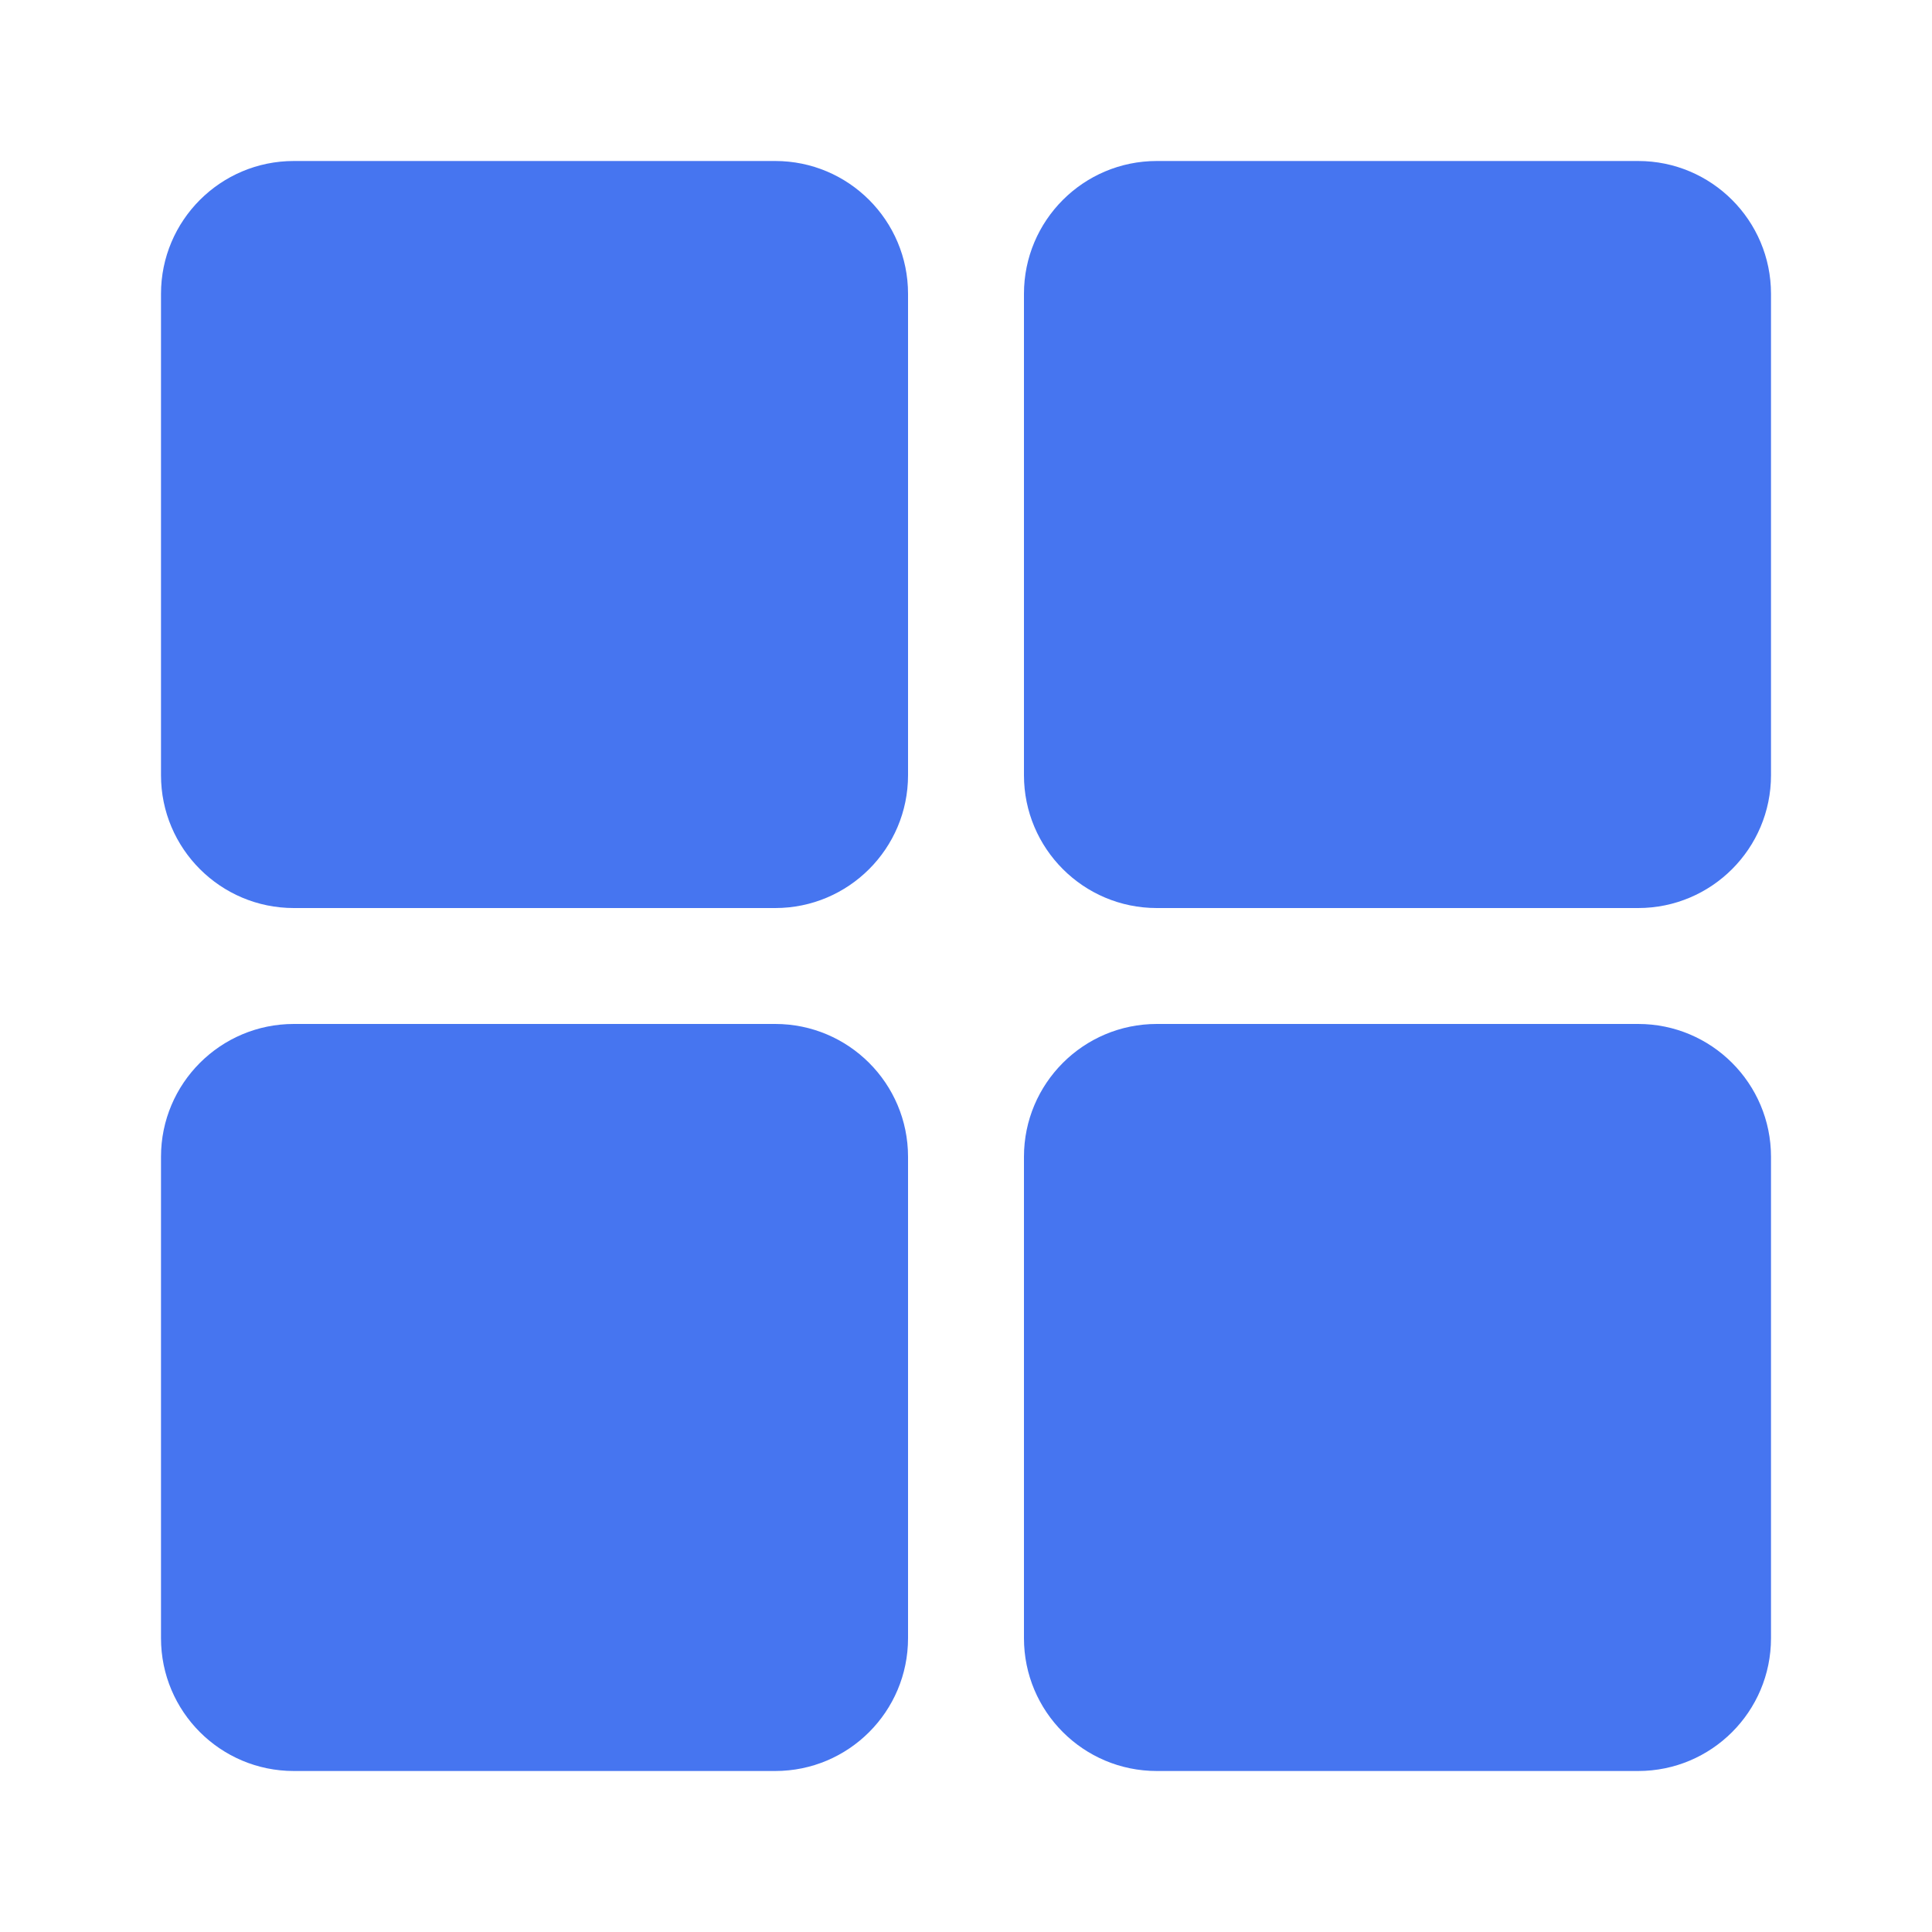 <svg width="24" height="24" viewBox="0 0 24 24" fill="none" xmlns="http://www.w3.org/2000/svg">
<path d="M9.63 2H3.65C2.739 2 2 2.739 2 3.65V9.63C2 10.541 2.739 11.28 3.65 11.28H9.63C10.541 11.28 11.28 10.541 11.28 9.63V3.65C11.28 2.739 10.541 2 9.63 2Z" fill="#4675F0"/>
<path d="M20.35 2H14.37C13.459 2 12.72 2.739 12.72 3.65V9.63C12.72 10.541 13.459 11.28 14.37 11.28H20.35C21.261 11.28 22 10.541 22 9.63V3.65C22 2.739 21.261 2 20.35 2Z" fill="#4675F0"/>
<path d="M9.63 12.72H3.65C2.739 12.72 2 13.459 2 14.37V20.35C2 21.262 2.739 22 3.65 22H9.63C10.541 22 11.28 21.262 11.28 20.35V14.37C11.28 13.459 10.541 12.72 9.63 12.72Z" fill="#4675F0"/>
<path d="M20.35 12.72H14.37C13.459 12.72 12.72 13.459 12.72 14.37V20.35C12.72 21.262 13.459 22 14.37 22H20.35C21.261 22 22 21.262 22 20.35V14.37C22 13.459 21.261 12.72 20.35 12.72Z" fill="#4675F0"/>
</svg>
